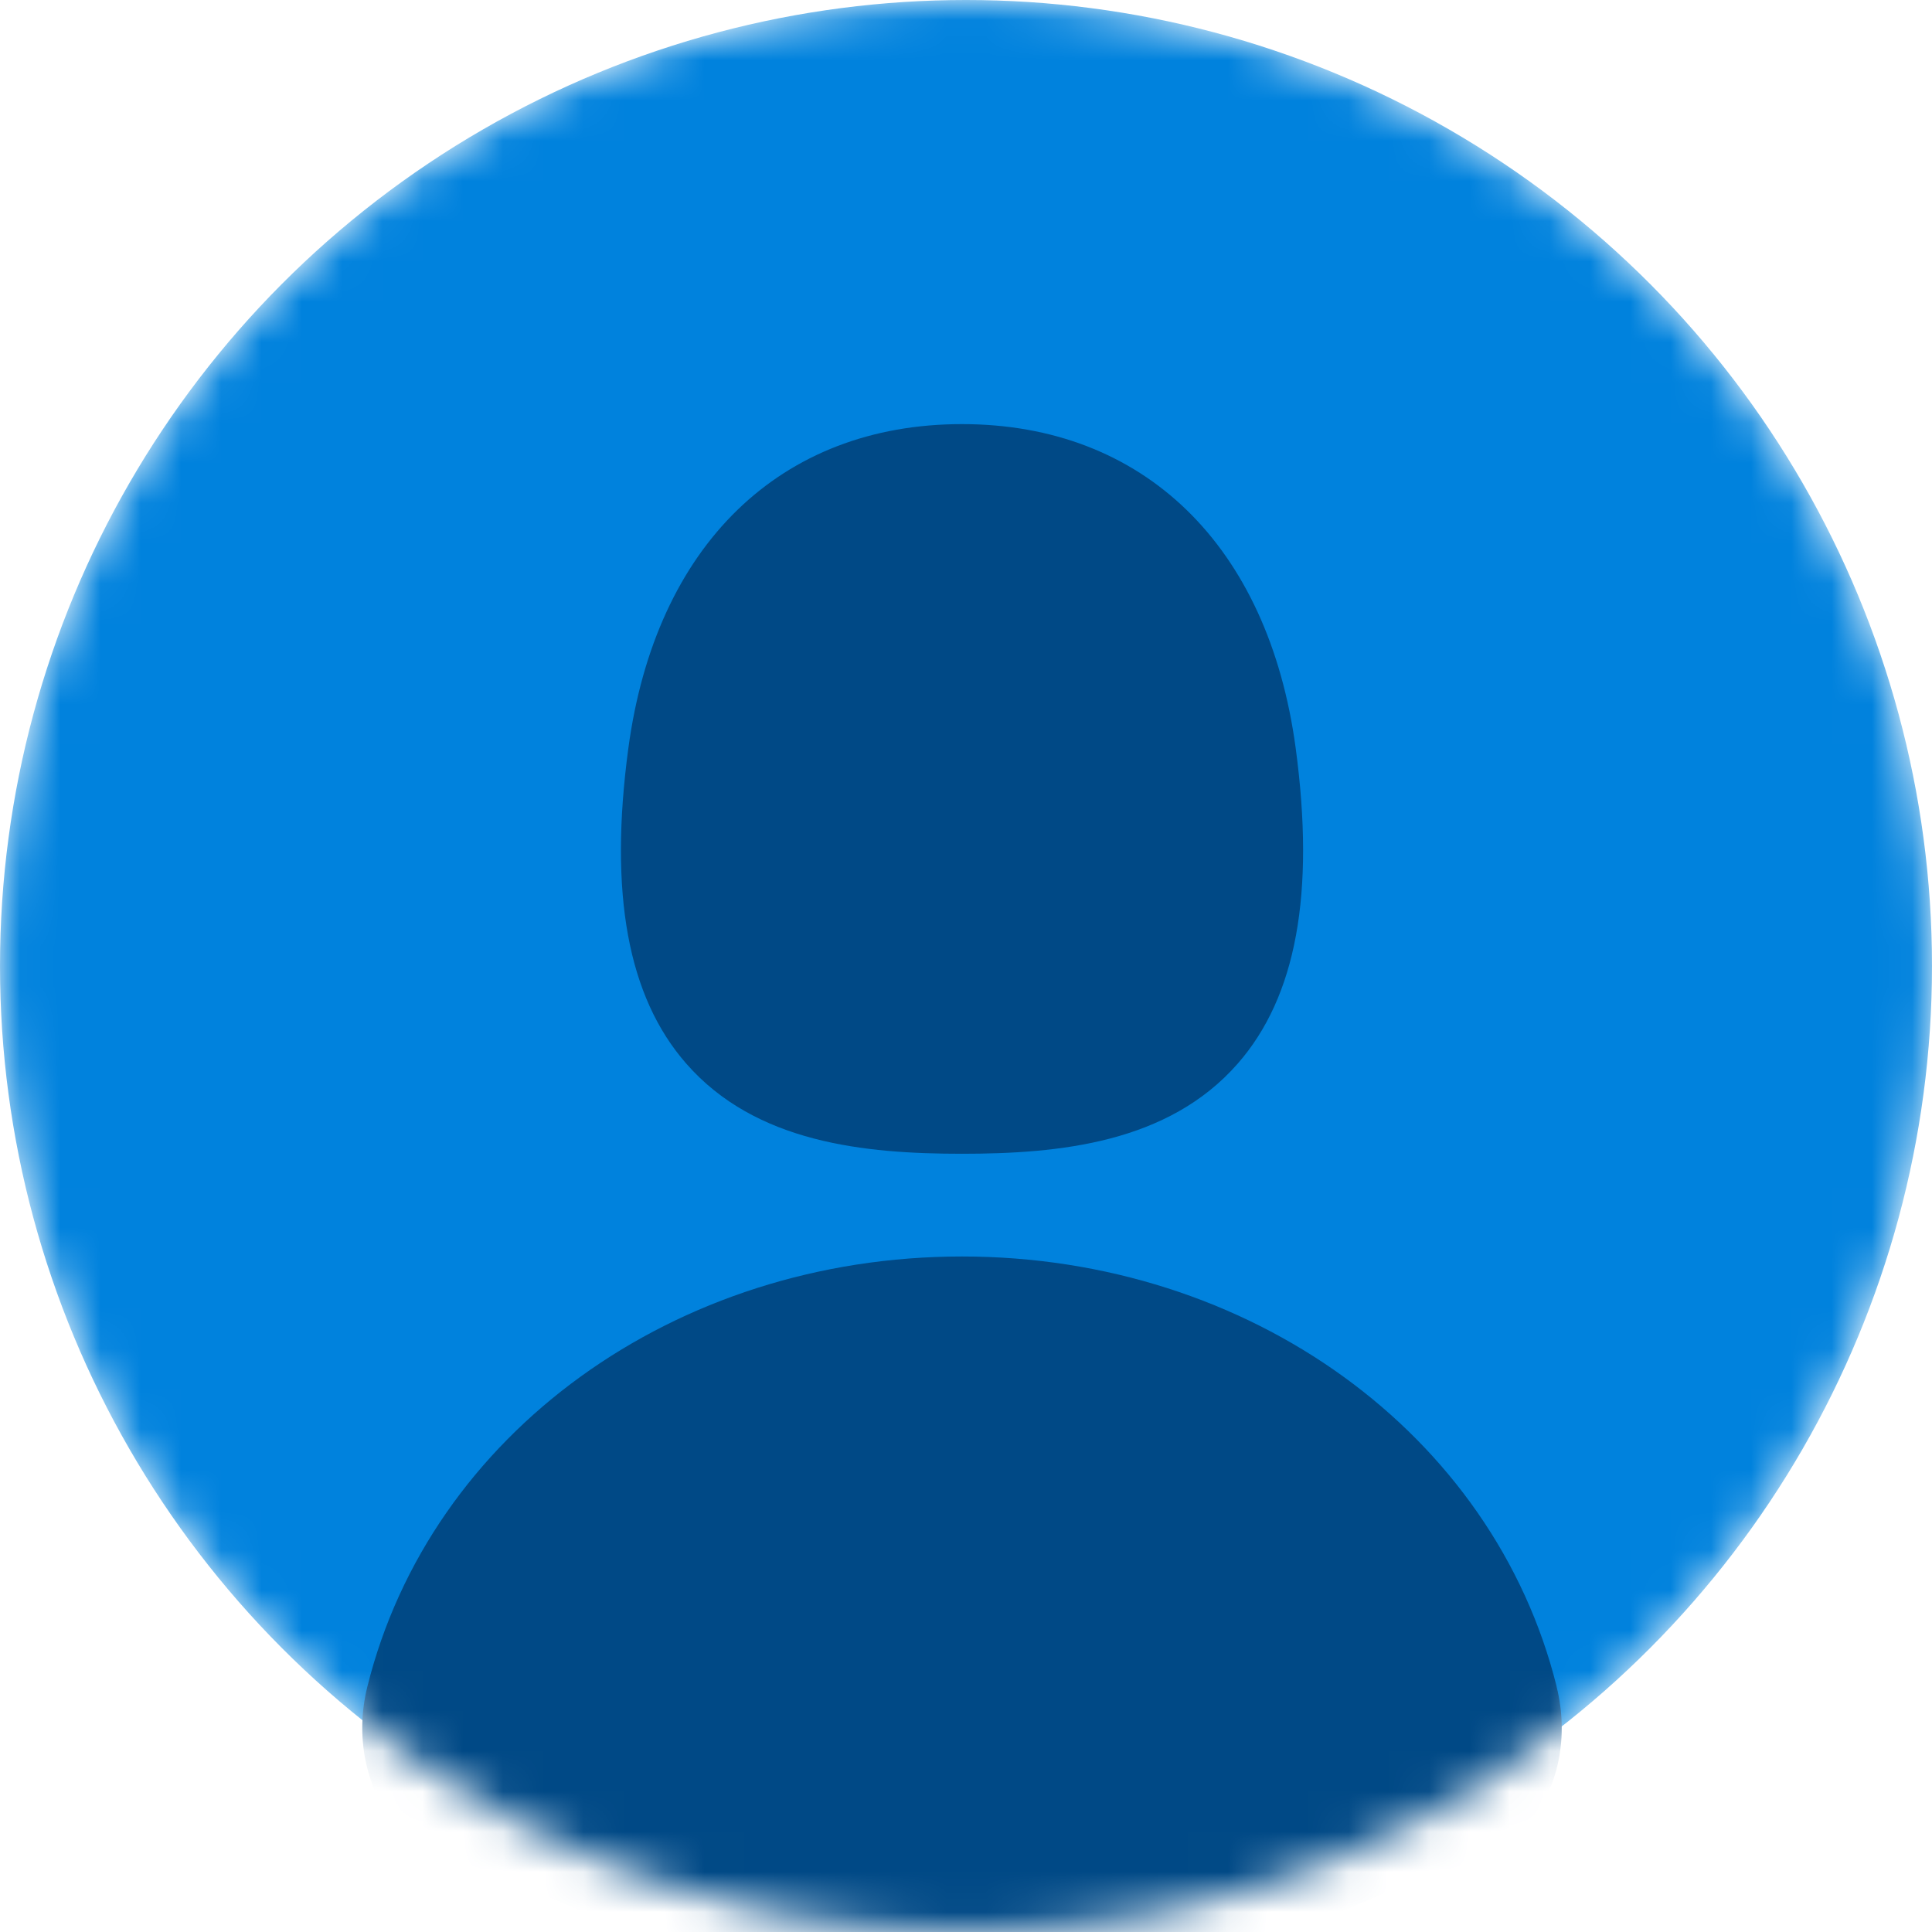 <svg width="48" height="48" viewBox="0 0 48 48" fill="none" xmlns="http://www.w3.org/2000/svg">
<g id="Mask group">
<mask id="mask0_117_233" style="mask-type:alpha" maskUnits="userSpaceOnUse" x="0" y="0" width="48" height="48">
<circle id="Ellipse 1" cx="24" cy="24" r="24" fill="#C4C4C4"/>
</mask>
<g mask="url(#mask0_117_233)">
<circle id="Ellipse 2" cx="24" cy="24" r="24" fill="#0082DD"/>
<path id="Vector" d="M23.901 28.665C26.318 28.665 29.025 28.398 30.752 26.424C32.205 24.765 32.676 22.199 32.191 18.587C31.512 13.547 28.413 10.537 23.901 10.537C19.388 10.537 16.289 13.547 15.611 18.591C15.126 22.199 15.597 24.765 17.049 26.424C18.776 28.399 21.483 28.665 23.901 28.665ZM38.675 41.905C37.11 35.613 31.034 31.217 23.901 31.217C16.767 31.217 10.691 35.613 9.127 41.905C8.82 43.139 9.077 44.403 9.831 45.366C10.559 46.294 11.687 46.829 12.924 46.829L23.901 51.512L34.878 46.829C36.114 46.829 37.242 46.294 37.97 45.366C38.726 44.403 38.982 43.141 38.673 41.905H38.675Z" fill="#004986"/>
</g>
</g>
</svg>
